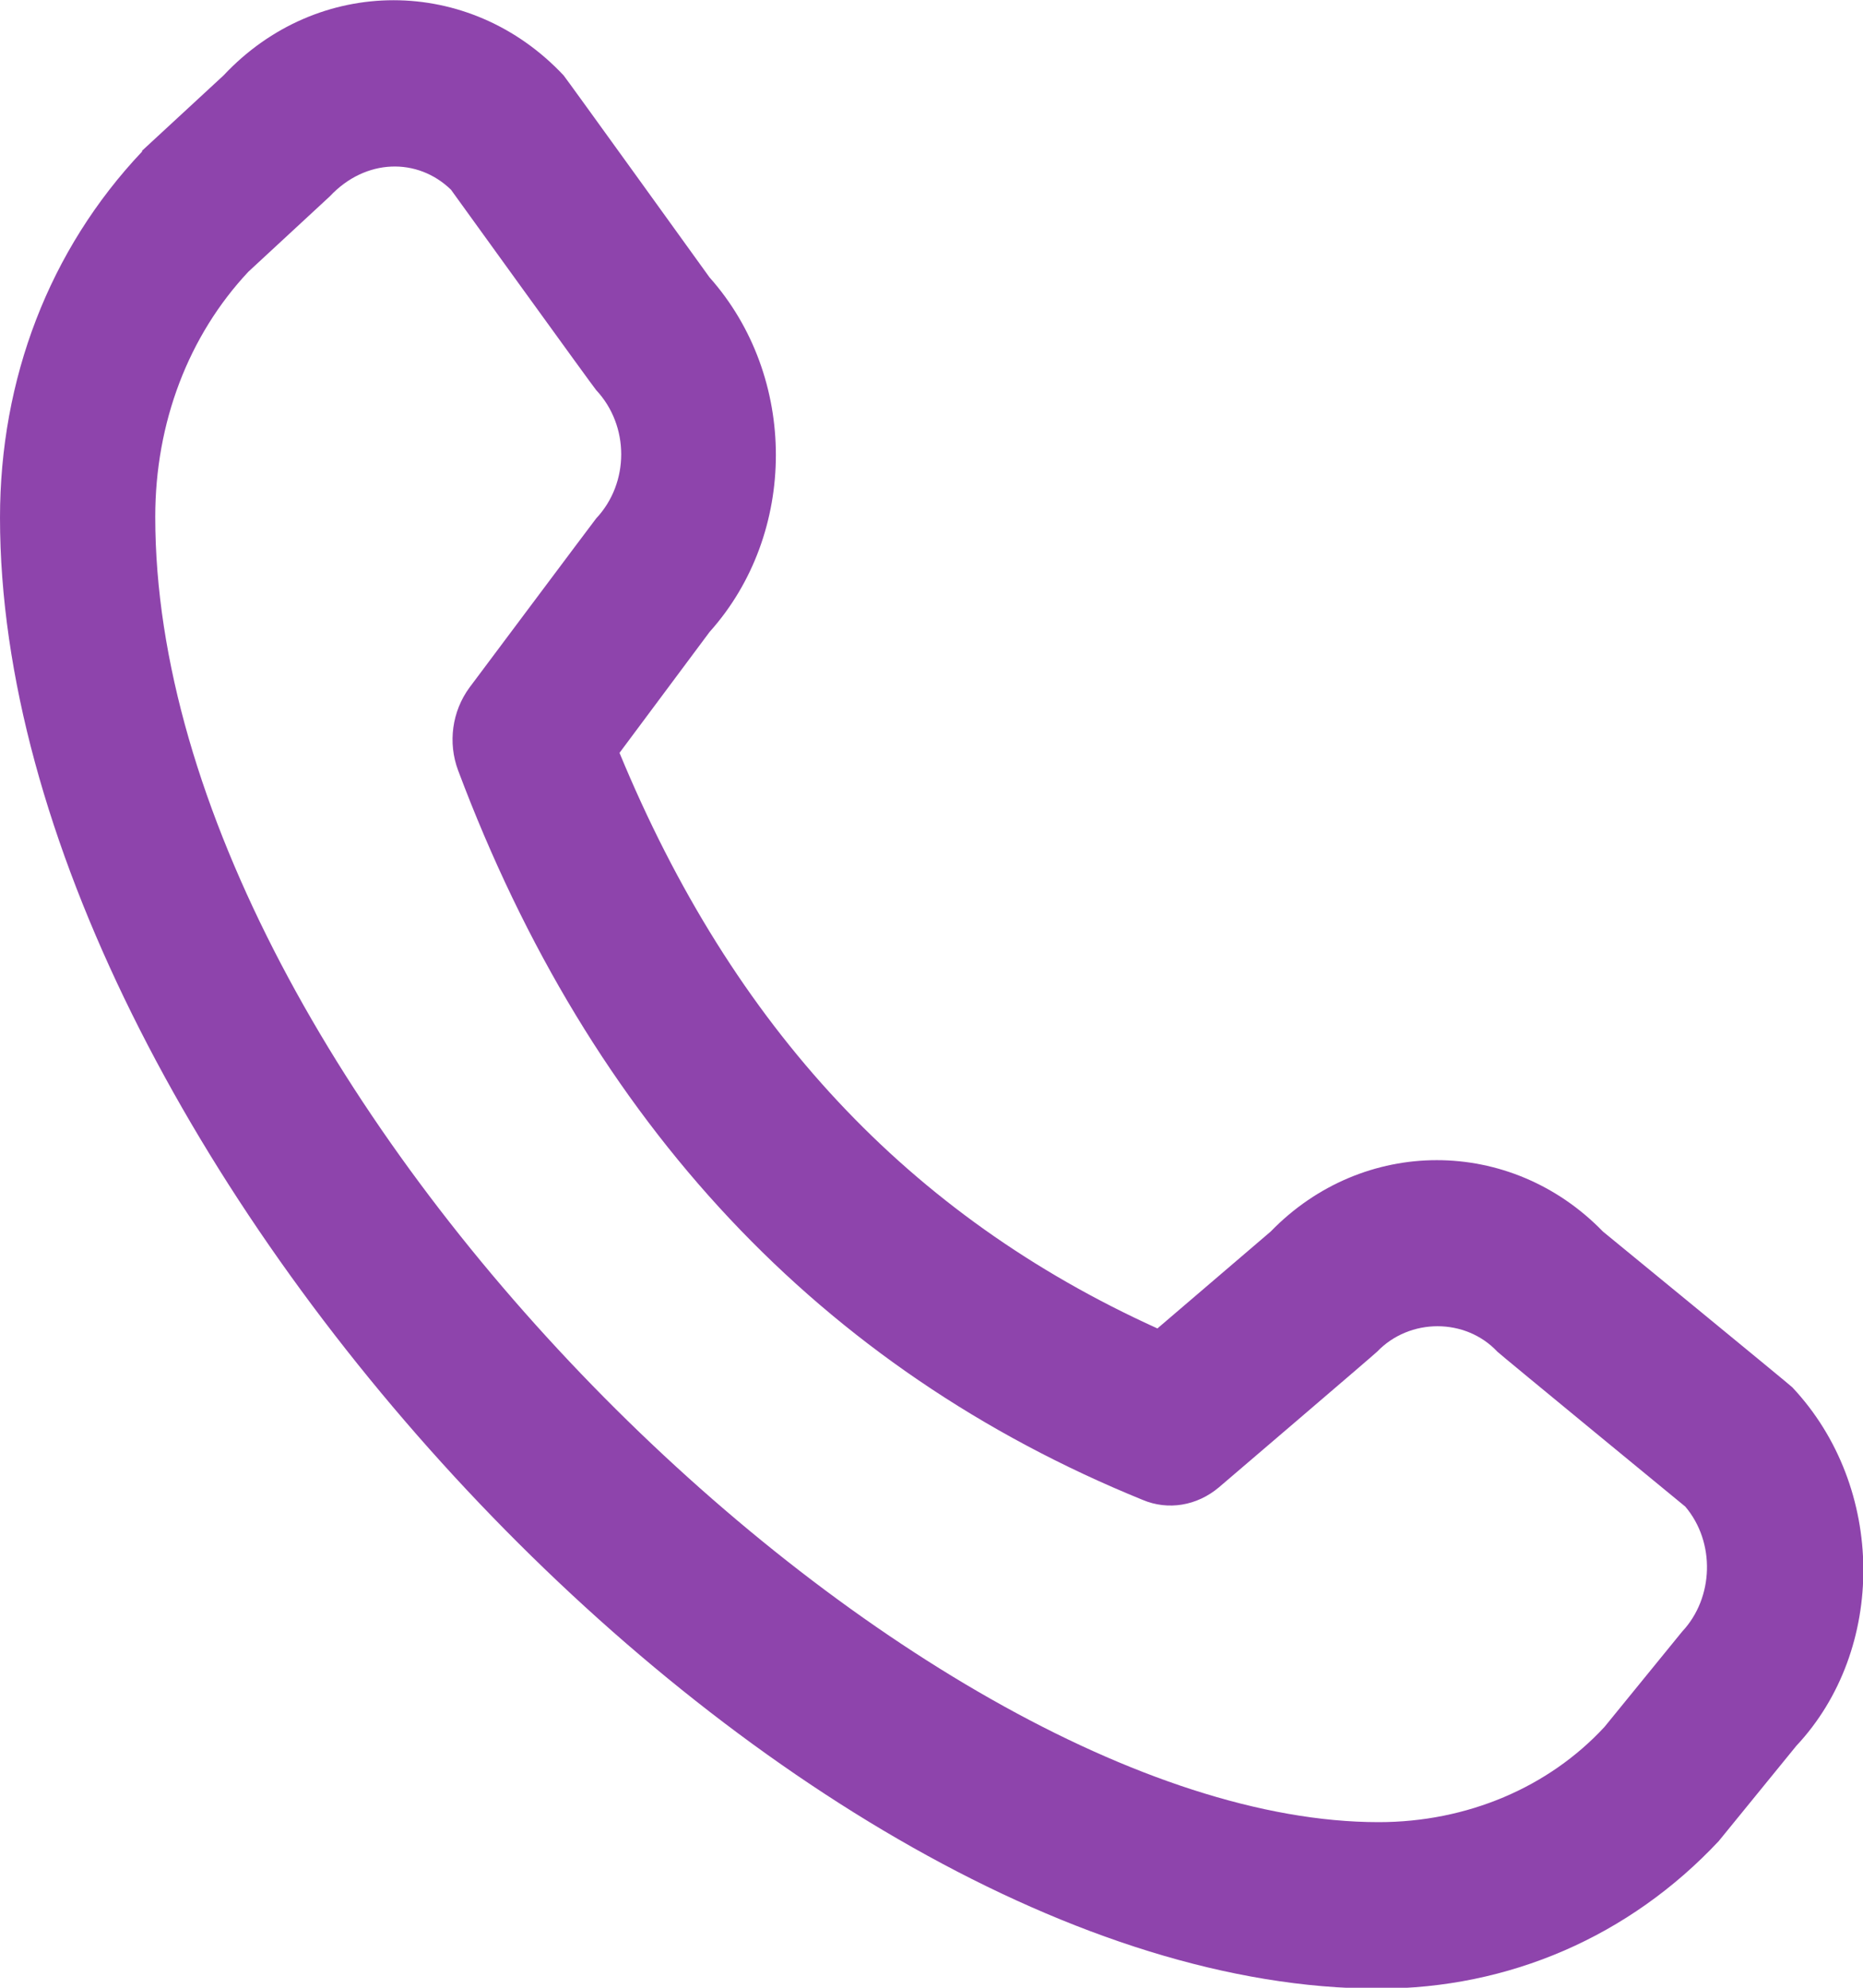 <svg width="15" height="16" viewBox="0 0 15 16" fill="none" xmlns="http://www.w3.org/2000/svg">
<g clip-path="url(#clip0_21_1105)">
<path d="M1.144 1.213L1.8 0.607C2.556 -0.2 3.781 -0.2 4.538 0.607C4.556 0.627 5.713 2.233 5.713 2.233C6.425 3.033 6.425 4.293 5.713 5.087L4.988 6.06C5.9 8.267 7.319 9.787 9.319 10.693L10.231 9.913C10.975 9.147 12.162 9.147 12.906 9.913C12.906 9.913 14.412 11.147 14.431 11.167C15.188 11.973 15.188 13.28 14.463 14.053L13.838 14.82C13.119 15.587 12.15 16.007 11.1 16.007C6.325 16.007 3.43323e-05 9.253 3.43323e-05 4.167C3.43323e-05 3.053 0.394 2.013 1.144 1.22V1.213ZM11.1 14.667C11.812 14.667 12.469 14.387 12.919 13.9L13.544 13.133C13.8 12.86 13.812 12.413 13.569 12.127C13.569 12.127 12.075 10.9 12.056 10.88C11.8 10.607 11.35 10.607 11.088 10.88C11.069 10.9 9.813 11.973 9.813 11.973C9.638 12.12 9.406 12.16 9.2 12.073C6.613 11.02 4.756 9.047 3.688 6.2C3.606 5.98 3.638 5.727 3.781 5.533C3.781 5.533 4.788 4.187 4.8 4.173C5.069 3.887 5.069 3.427 4.8 3.14C4.781 3.12 3.631 1.527 3.631 1.527C3.363 1.267 2.944 1.273 2.656 1.58L2 2.187C1.519 2.7 1.25 3.4 1.25 4.16C1.25 8.8 7.356 14.667 11.1 14.667Z" fill="#8E44AC"/>
</g>
<defs>
<clipPath id="clip0_21_1105">
<rect width="15" height="16" fill="white" transform="matrix(-1 0 0 1 15 0)"/>
</clipPath>
</defs>
</svg>
